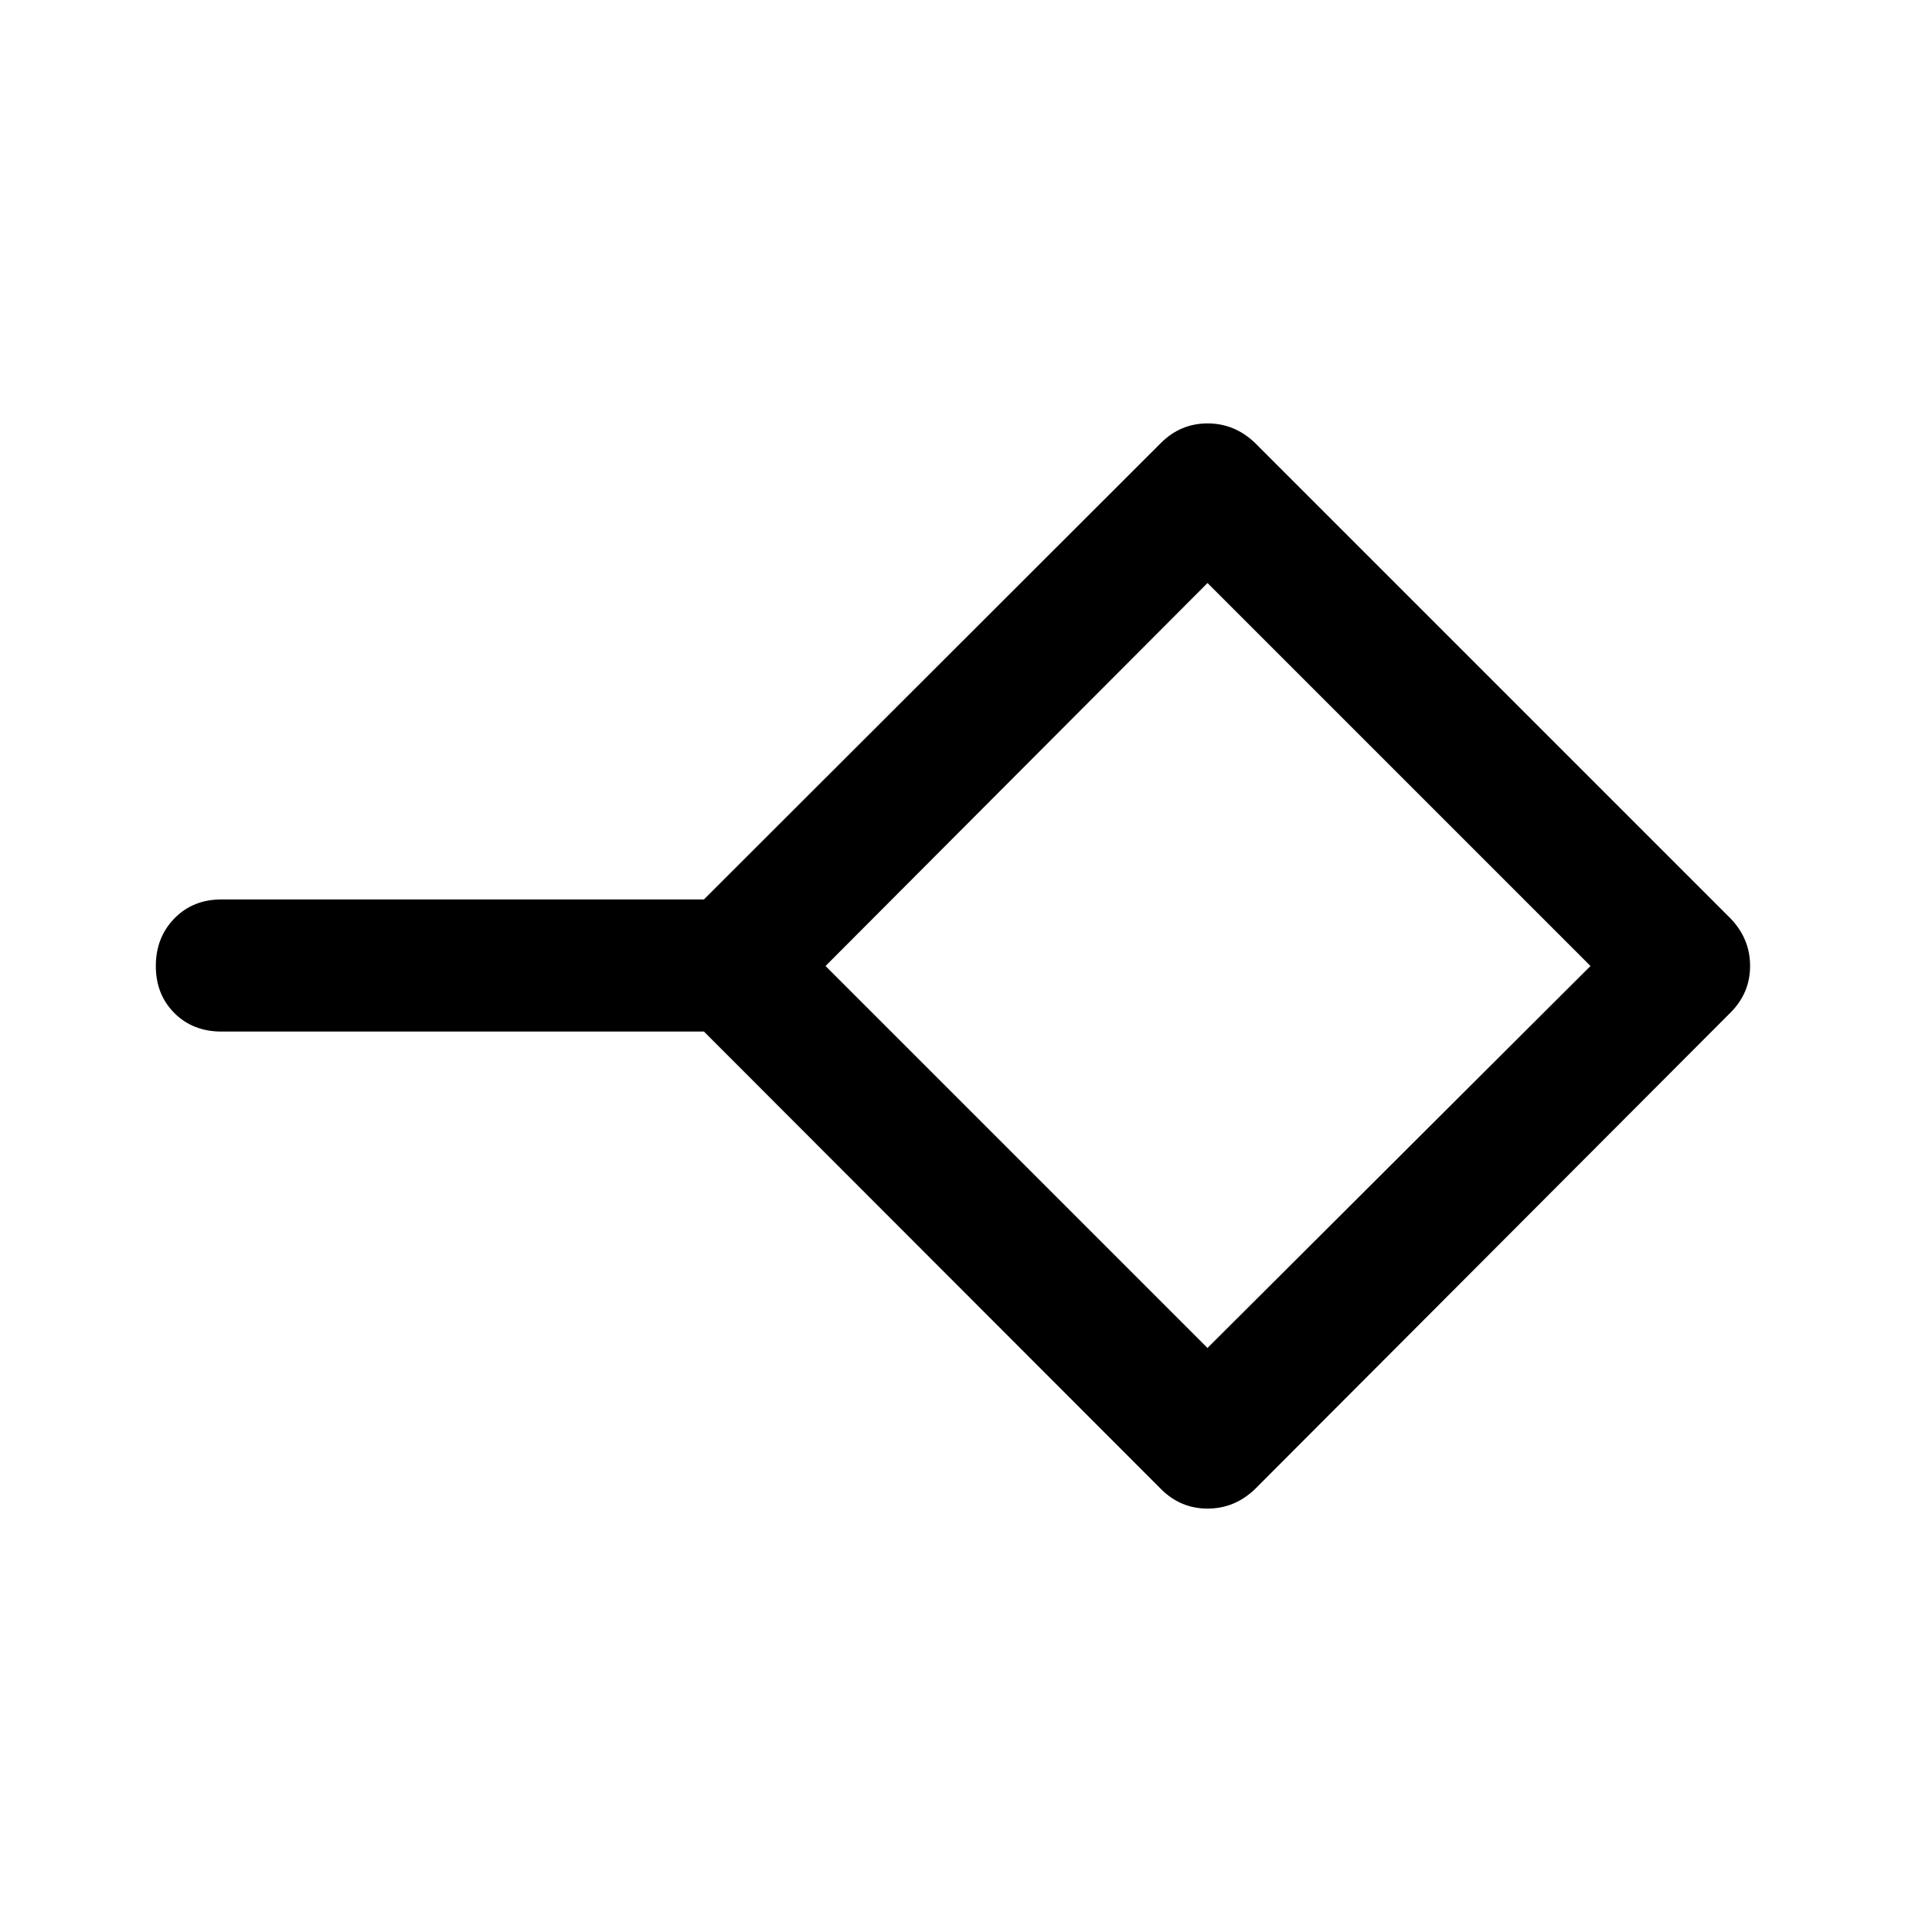 <svg xmlns="http://www.w3.org/2000/svg" height="48" viewBox="0 -960 960 960" width="48"><path d="M600-290.2 790.3-480 600-670.3 410.2-480 600-290.2Zm-23.1 70.11L349.78-447.43H110q-14.17 0-23.37-9.2-9.2-9.2-9.2-23.37 0-14.17 9.2-23.62 9.2-9.45 23.37-9.45h239.78L576.9-739.94q9.69-9.67 23.15-9.67 13.45 0 23.56 9.7l236.3 236.3q9.7 10.11 9.7 23.56 0 13.46-9.7 23.18l-236.3 236.78q-10.11 9.7-23.56 9.7-13.46 0-23.15-9.7ZM600-480Z"/></svg>